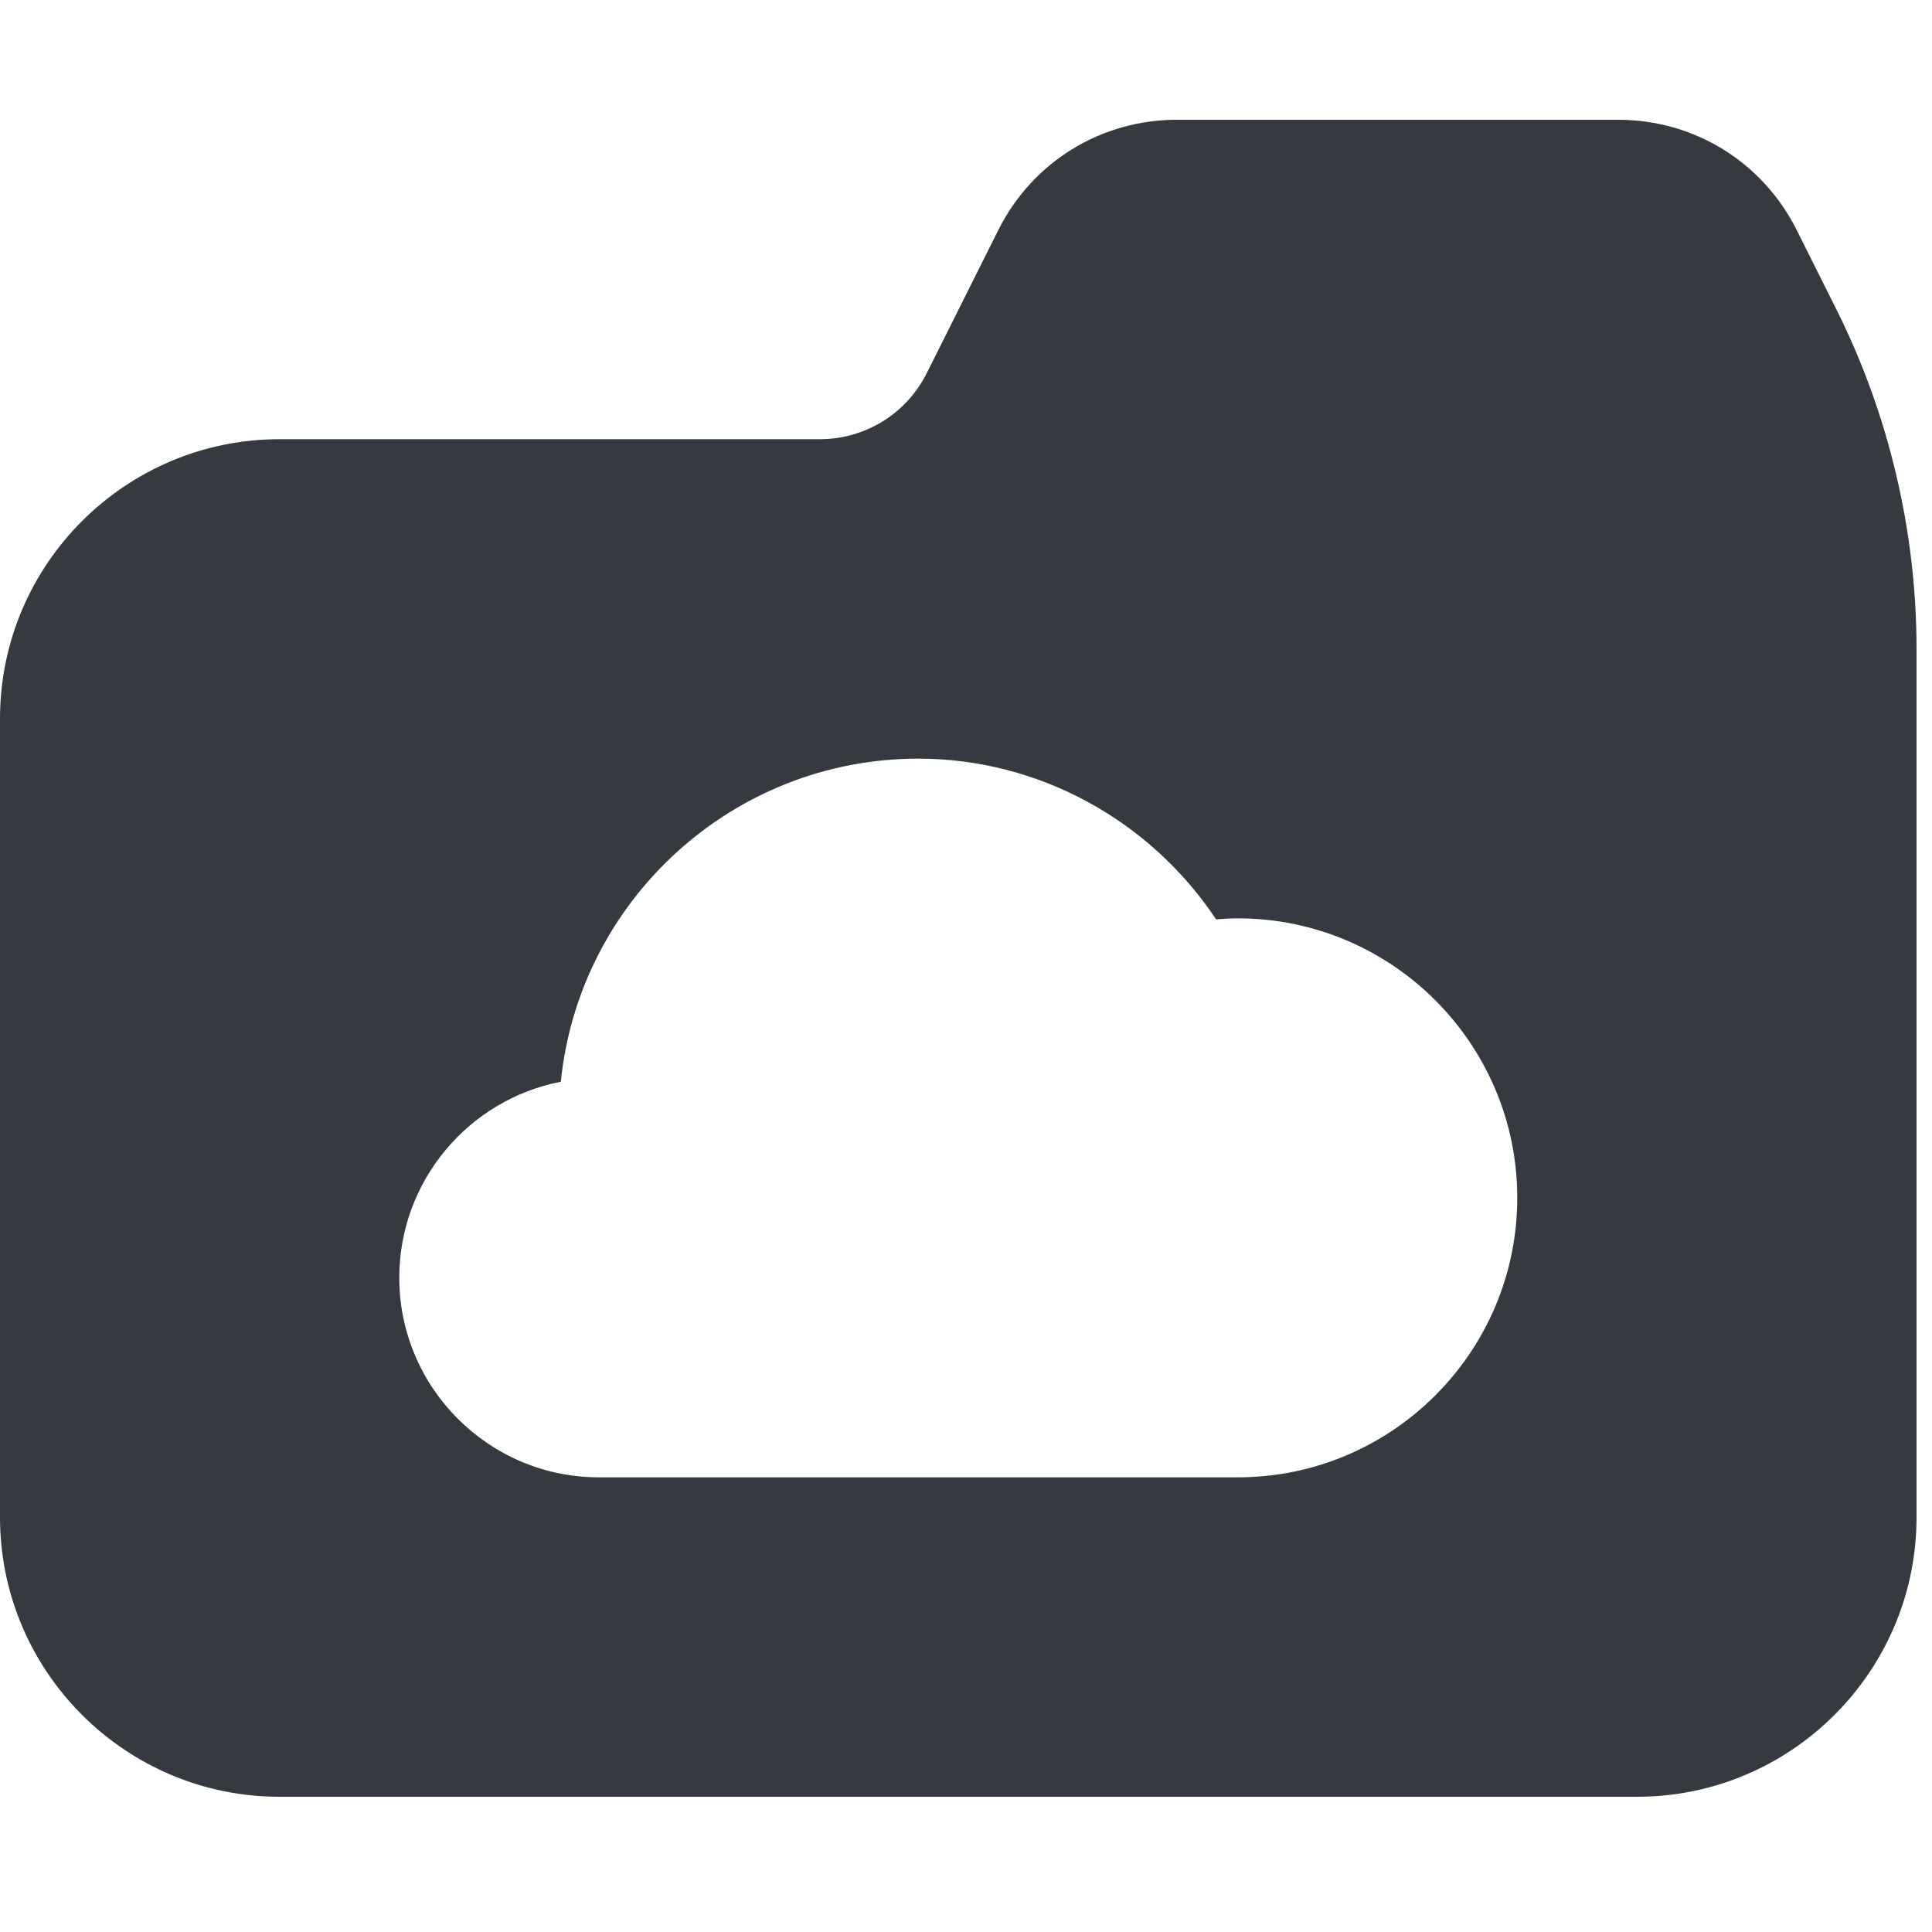 <?xml version="1.0" encoding="UTF-8" standalone="no"?>
<svg
   version="1.1"
   id="Capa_1"
   x="0px"
   y="0px"
   viewBox="0 0 32 32"
   xml:space="preserve"
   sodipodi:docname="cloud-folder32.svg"
   inkscape:version="1.2.2 (b0a8486541, 2022-12-01)"
   width="32"
   height="32"
   xmlns:inkscape="http://www.inkscape.org/namespaces/inkscape"
   xmlns:sodipodi="http://sodipodi.sourceforge.net/DTD/sodipodi-0.dtd"
   xmlns="http://www.w3.org/2000/svg"
   xmlns:svg="http://www.w3.org/2000/svg"
   xmlns:rdf="http://www.w3.org/1999/02/22-rdf-syntax-ns#"
   xmlns:cc="http://creativecommons.org/ns#"
   xmlns:dc="http://purl.org/dc/elements/1.1/"><defs
   id="defs41" /><sodipodi:namedview
   pagecolor="#ffffff"
   bordercolor="#666666"
   borderopacity="1"
   objecttolerance="10"
   gridtolerance="10"
   guidetolerance="10"
   inkscape:pageopacity="0"
   inkscape:pageshadow="2"
   inkscape:window-width="1680"
   inkscape:window-height="963"
   id="namedview39"
   showgrid="false"
   inkscape:zoom="4.1928652"
   inkscape:cx="39.233315"
   inkscape:cy="36.013559"
   inkscape:window-x="70"
   inkscape:window-y="27"
   inkscape:window-maximized="0"
   inkscape:current-layer="Capa_1"
   inkscape:document-rotation="0"
   inkscape:showpageshadow="2"
   inkscape:pagecheckerboard="0"
   inkscape:deskcolor="#d1d1d1" />
<g
   id="g6"
   style="fill:#353a40;fill-opacity:1;stroke-width:32"
   transform="scale(0.062)">
	<g
   id="g4"
   style="fill:#353a40;fill-opacity:1;stroke-width:32">
		<path
   d="M 490.603,82.688 480,61.483 C 470.891,43.285 452.629,32 432.299,32 h -117.91 c -20.331,0 -38.613,11.285 -47.701,29.483 l -19.093,38.165 c -5.461,10.901 -16.448,17.685 -28.629,17.685 H 74.667 C 33.493,117.333 0,150.827 0,192 V 405.333 C 0,446.507 33.493,480 74.667,480 H 437.334 C 478.507,480 512,446.507 512,405.333 v -232 c 0,-31.317 -7.403,-62.656 -21.397,-90.645 z M 330.667,394.667 H 160 c -29.397,0 -53.333,-23.936 -53.333,-53.333 0,-25.92 18.603,-47.595 43.157,-52.352 4.864,-48.405 45.845,-86.315 95.509,-86.315 31.936,0 61.781,16.277 79.552,42.944 1.899,-0.171 3.84,-0.277 5.781,-0.277 41.173,0 74.667,33.493 74.667,74.667 0,41.174 -33.493,74.666 -74.666,74.666 z"
   id="path2"
   style="fill:#353a40;fill-opacity:1;stroke-width:32" />
	</g>
</g>
<g
   id="g8"
   transform="translate(0,0.1)">
</g>
<g
   id="g10"
   transform="translate(0,0.1)">
</g>
<g
   id="g12"
   transform="translate(0,0.1)">
</g>
<g
   id="g14"
   transform="translate(0,0.1)">
</g>
<g
   id="g16"
   transform="translate(0,0.1)">
</g>
<g
   id="g18"
   transform="translate(0,0.1)">
</g>
<g
   id="g20"
   transform="translate(0,0.1)">
</g>
<g
   id="g22"
   transform="translate(0,0.1)">
</g>
<g
   id="g24"
   transform="translate(0,0.1)">
</g>
<g
   id="g26"
   transform="translate(0,0.1)">
</g>
<g
   id="g28"
   transform="translate(0,0.1)">
</g>
<g
   id="g30"
   transform="translate(0,0.1)">
</g>
<g
   id="g32"
   transform="translate(0,0.1)">
</g>
<g
   id="g34"
   transform="translate(0,0.1)">
</g>
<g
   id="g36"
   transform="translate(0,0.1)">
</g>
</svg>
